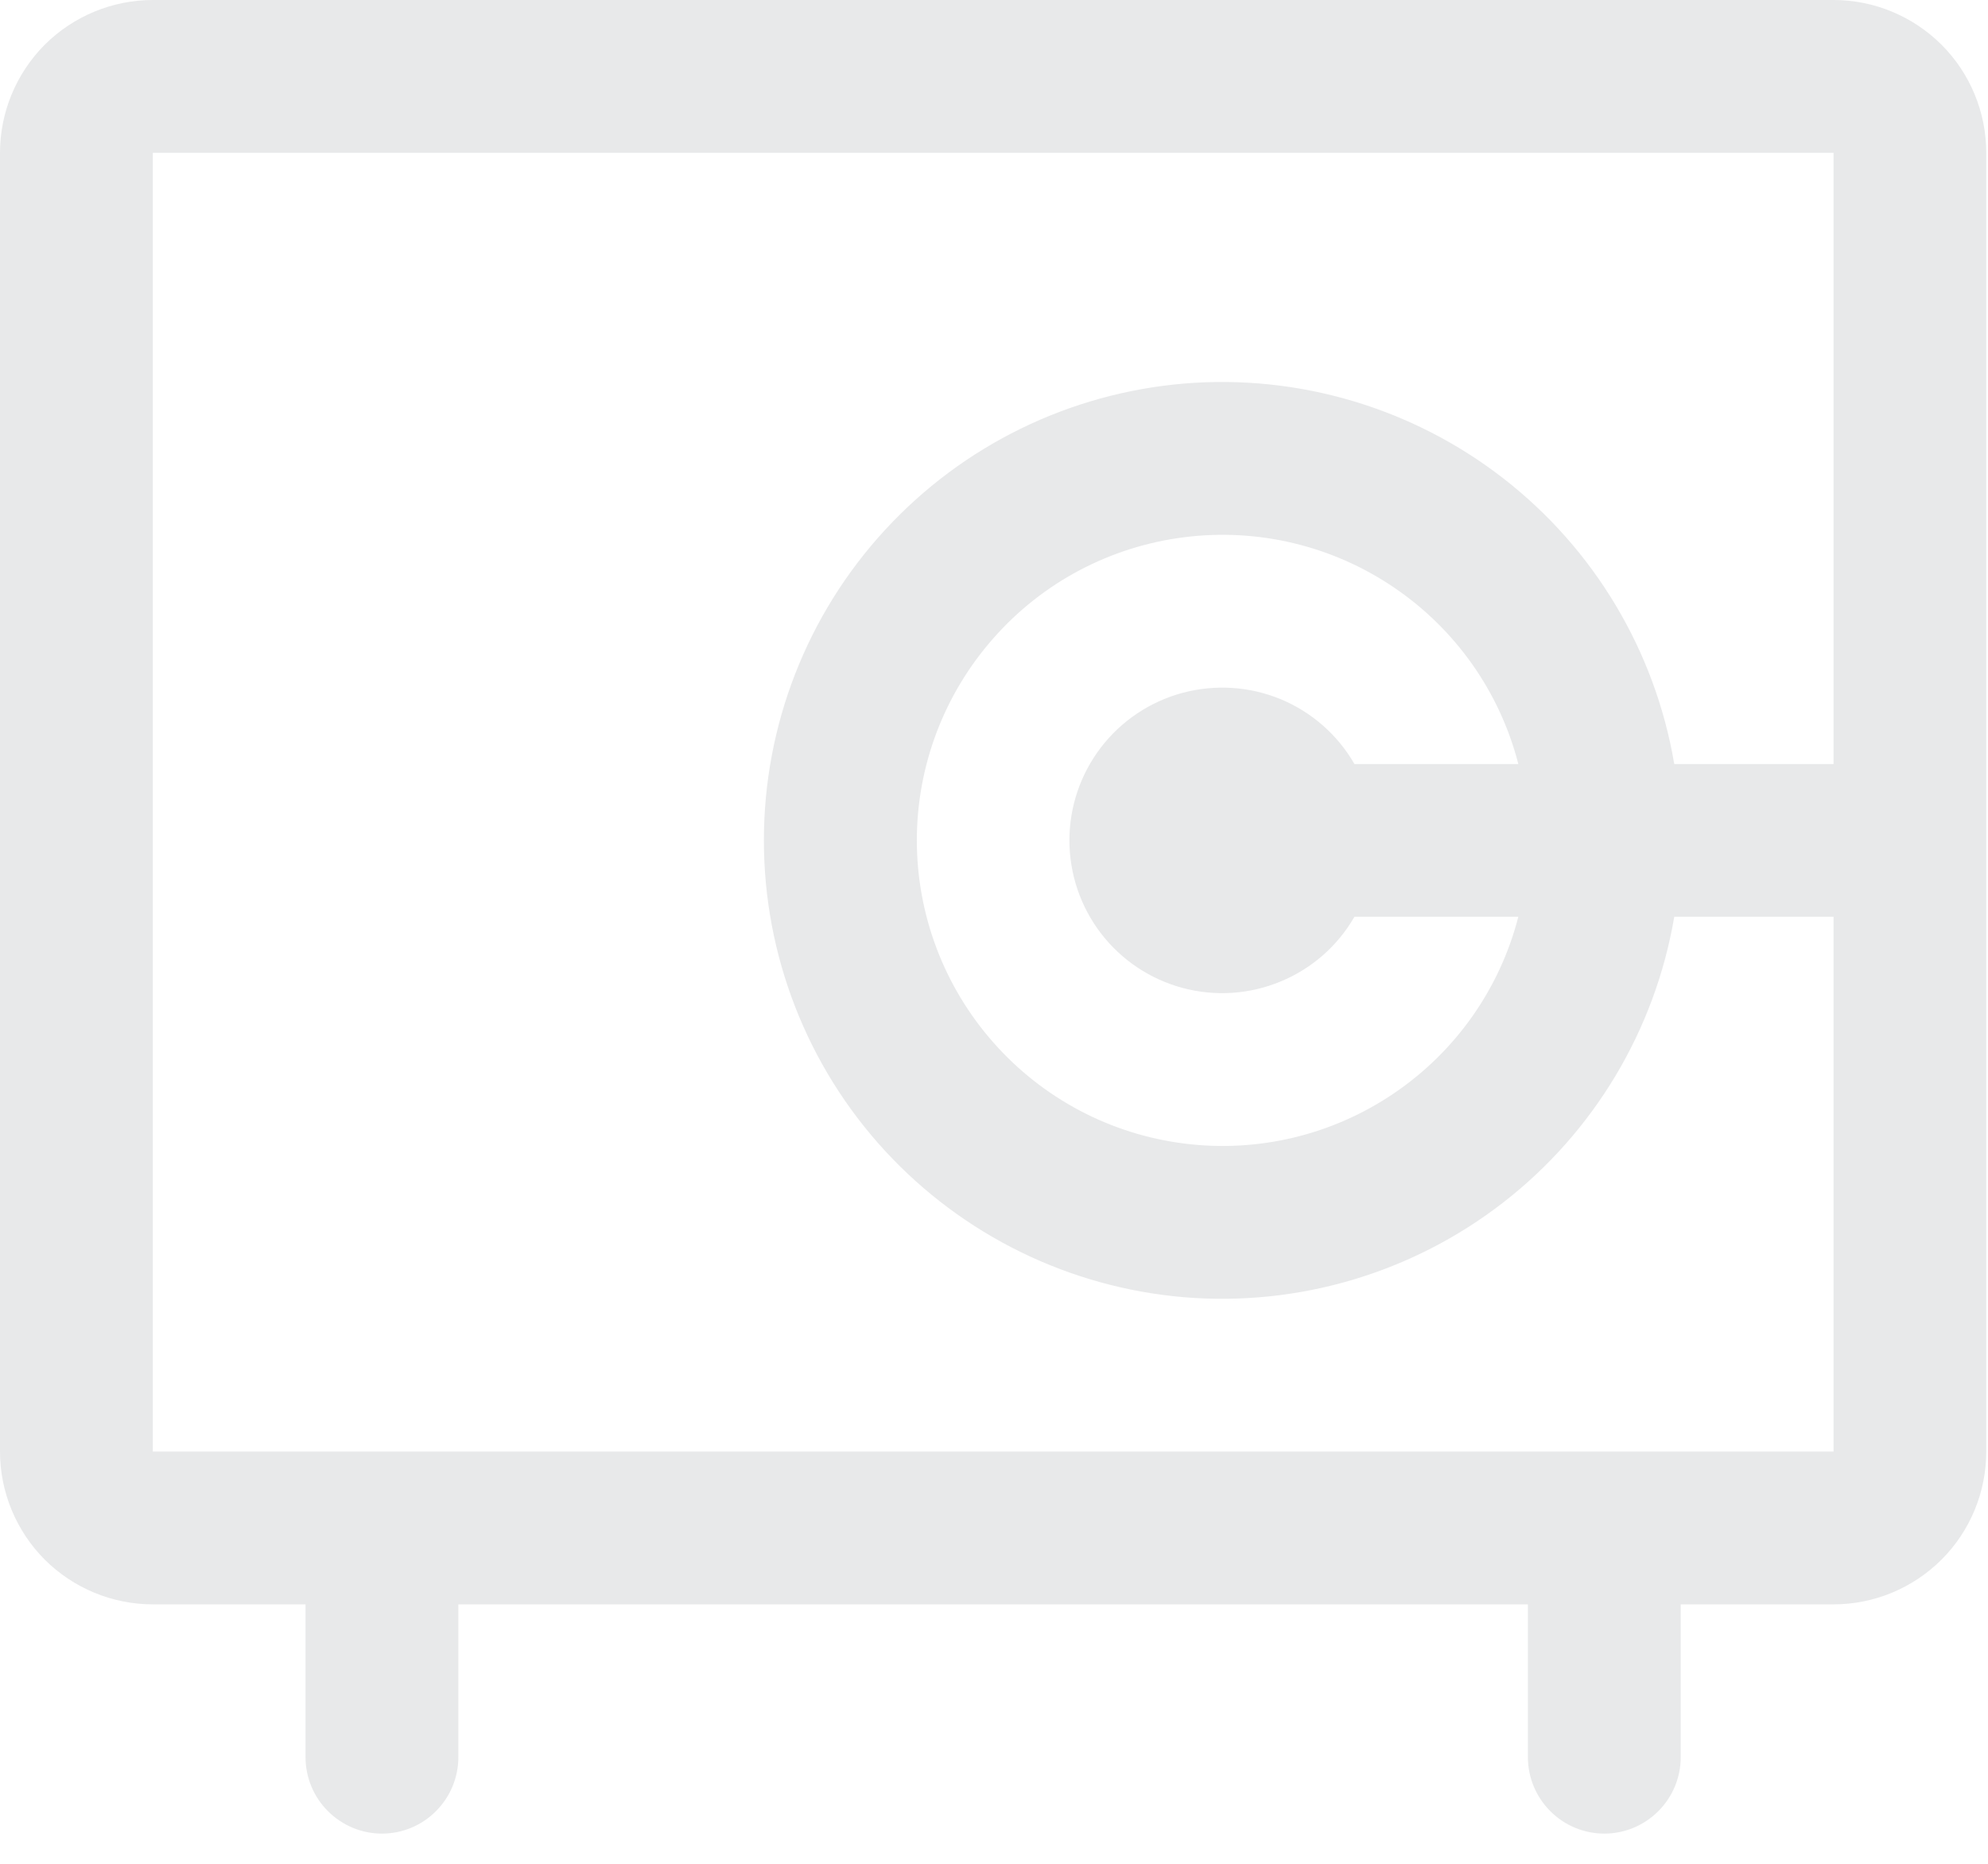 <svg width="16" height="15" viewBox="0 0 16 15" fill="none" xmlns="http://www.w3.org/2000/svg">
<path d="M14.757 0H1.23C0.904 0 0.591 0.13 0.36 0.36C0.13 0.591 0 0.904 0 1.23V11.682C0 12.008 0.13 12.321 0.36 12.552C0.591 12.782 0.904 12.912 1.23 12.912H2.459V14.142C2.459 14.305 2.524 14.461 2.639 14.576C2.755 14.692 2.911 14.757 3.074 14.757C3.237 14.757 3.394 14.692 3.509 14.576C3.624 14.461 3.689 14.305 3.689 14.142V12.912H12.297V14.142C12.297 14.305 12.362 14.461 12.477 14.576C12.592 14.692 12.749 14.757 12.912 14.757C13.075 14.757 13.231 14.692 13.347 14.576C13.462 14.461 13.527 14.305 13.527 14.142V12.912H14.757C15.083 12.912 15.395 12.782 15.626 12.552C15.857 12.321 15.986 12.008 15.986 11.682V1.23C15.986 0.904 15.857 0.591 15.626 0.36C15.395 0.13 15.083 0 14.757 0ZM14.757 11.682H1.23V1.23H14.757V6.149H13.475C13.32 5.236 12.829 4.416 12.098 3.849C11.367 3.282 10.45 3.01 9.528 3.087C8.607 3.165 7.748 3.585 7.122 4.266C6.495 4.947 6.148 5.838 6.148 6.763C6.148 7.688 6.495 8.58 7.122 9.261C7.748 9.941 8.607 10.362 9.528 10.44C10.45 10.517 11.367 10.245 12.098 9.678C12.829 9.111 13.32 8.29 13.475 7.378H14.757V11.682ZM10.901 6.149C10.766 5.914 10.557 5.731 10.307 5.627C10.057 5.524 9.78 5.506 9.518 5.576C9.257 5.646 9.026 5.8 8.861 6.015C8.696 6.23 8.607 6.493 8.607 6.763C8.607 7.034 8.696 7.297 8.861 7.512C9.026 7.727 9.257 7.881 9.518 7.951C9.78 8.021 10.057 8.003 10.307 7.899C10.557 7.796 10.766 7.613 10.901 7.378H12.22C12.071 7.958 11.715 8.463 11.219 8.799C10.724 9.135 10.123 9.279 9.529 9.203C8.935 9.128 8.389 8.838 7.994 8.389C7.598 7.94 7.379 7.362 7.379 6.763C7.379 6.165 7.598 5.587 7.994 5.138C8.389 4.688 8.935 4.399 9.529 4.324C10.123 4.248 10.724 4.392 11.219 4.728C11.715 5.064 12.071 5.569 12.22 6.149H10.901Z" fill="#E8E9EA"/>
</svg>
